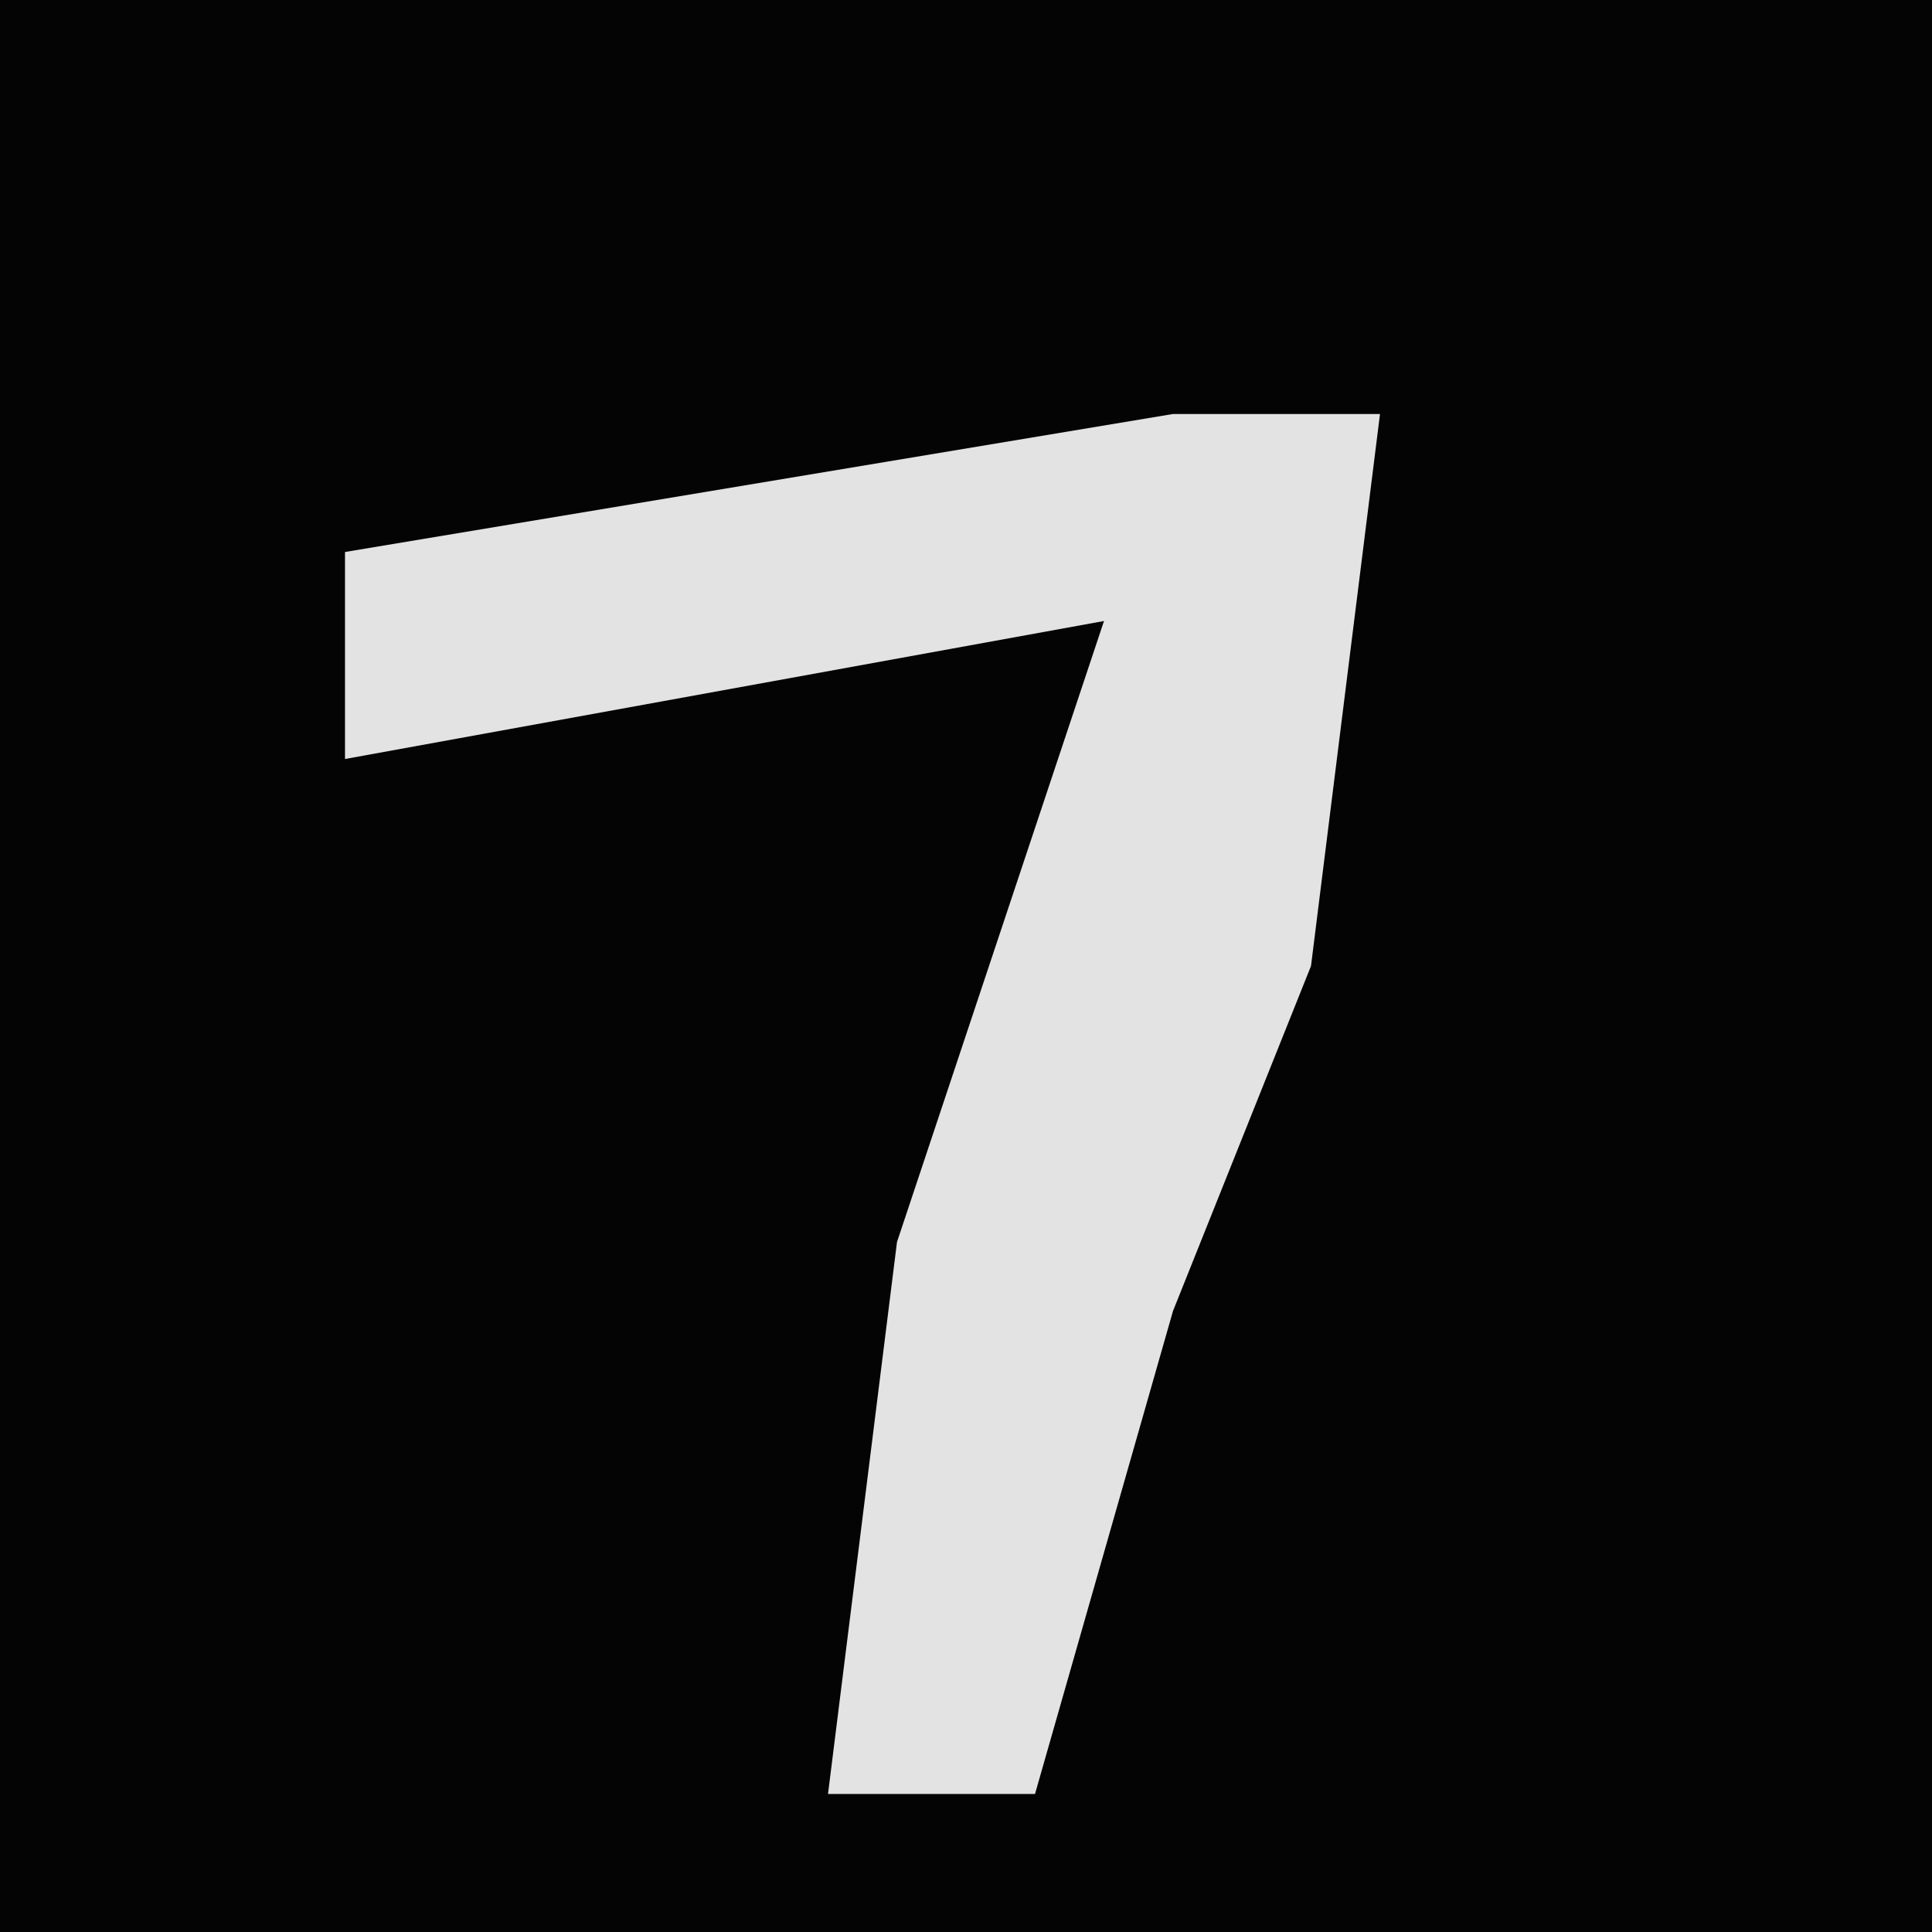 <?xml version="1.0" encoding="UTF-8"?>
<svg version="1.1" xmlns="http://www.w3.org/2000/svg" width="28" height="28">
<path d="M0,0 L28,0 L28,28 L0,28 Z " fill="#040404" transform="translate(0,0)"/>
<path d="M0,0 L3,0 L2,8 L0,13 L-2,20 L-5,20 L-4,12 L-1,3 L-12,5 L-12,2 L-6,1 Z " fill="#E3E3E3" transform="translate(17,6)"/>
</svg>
